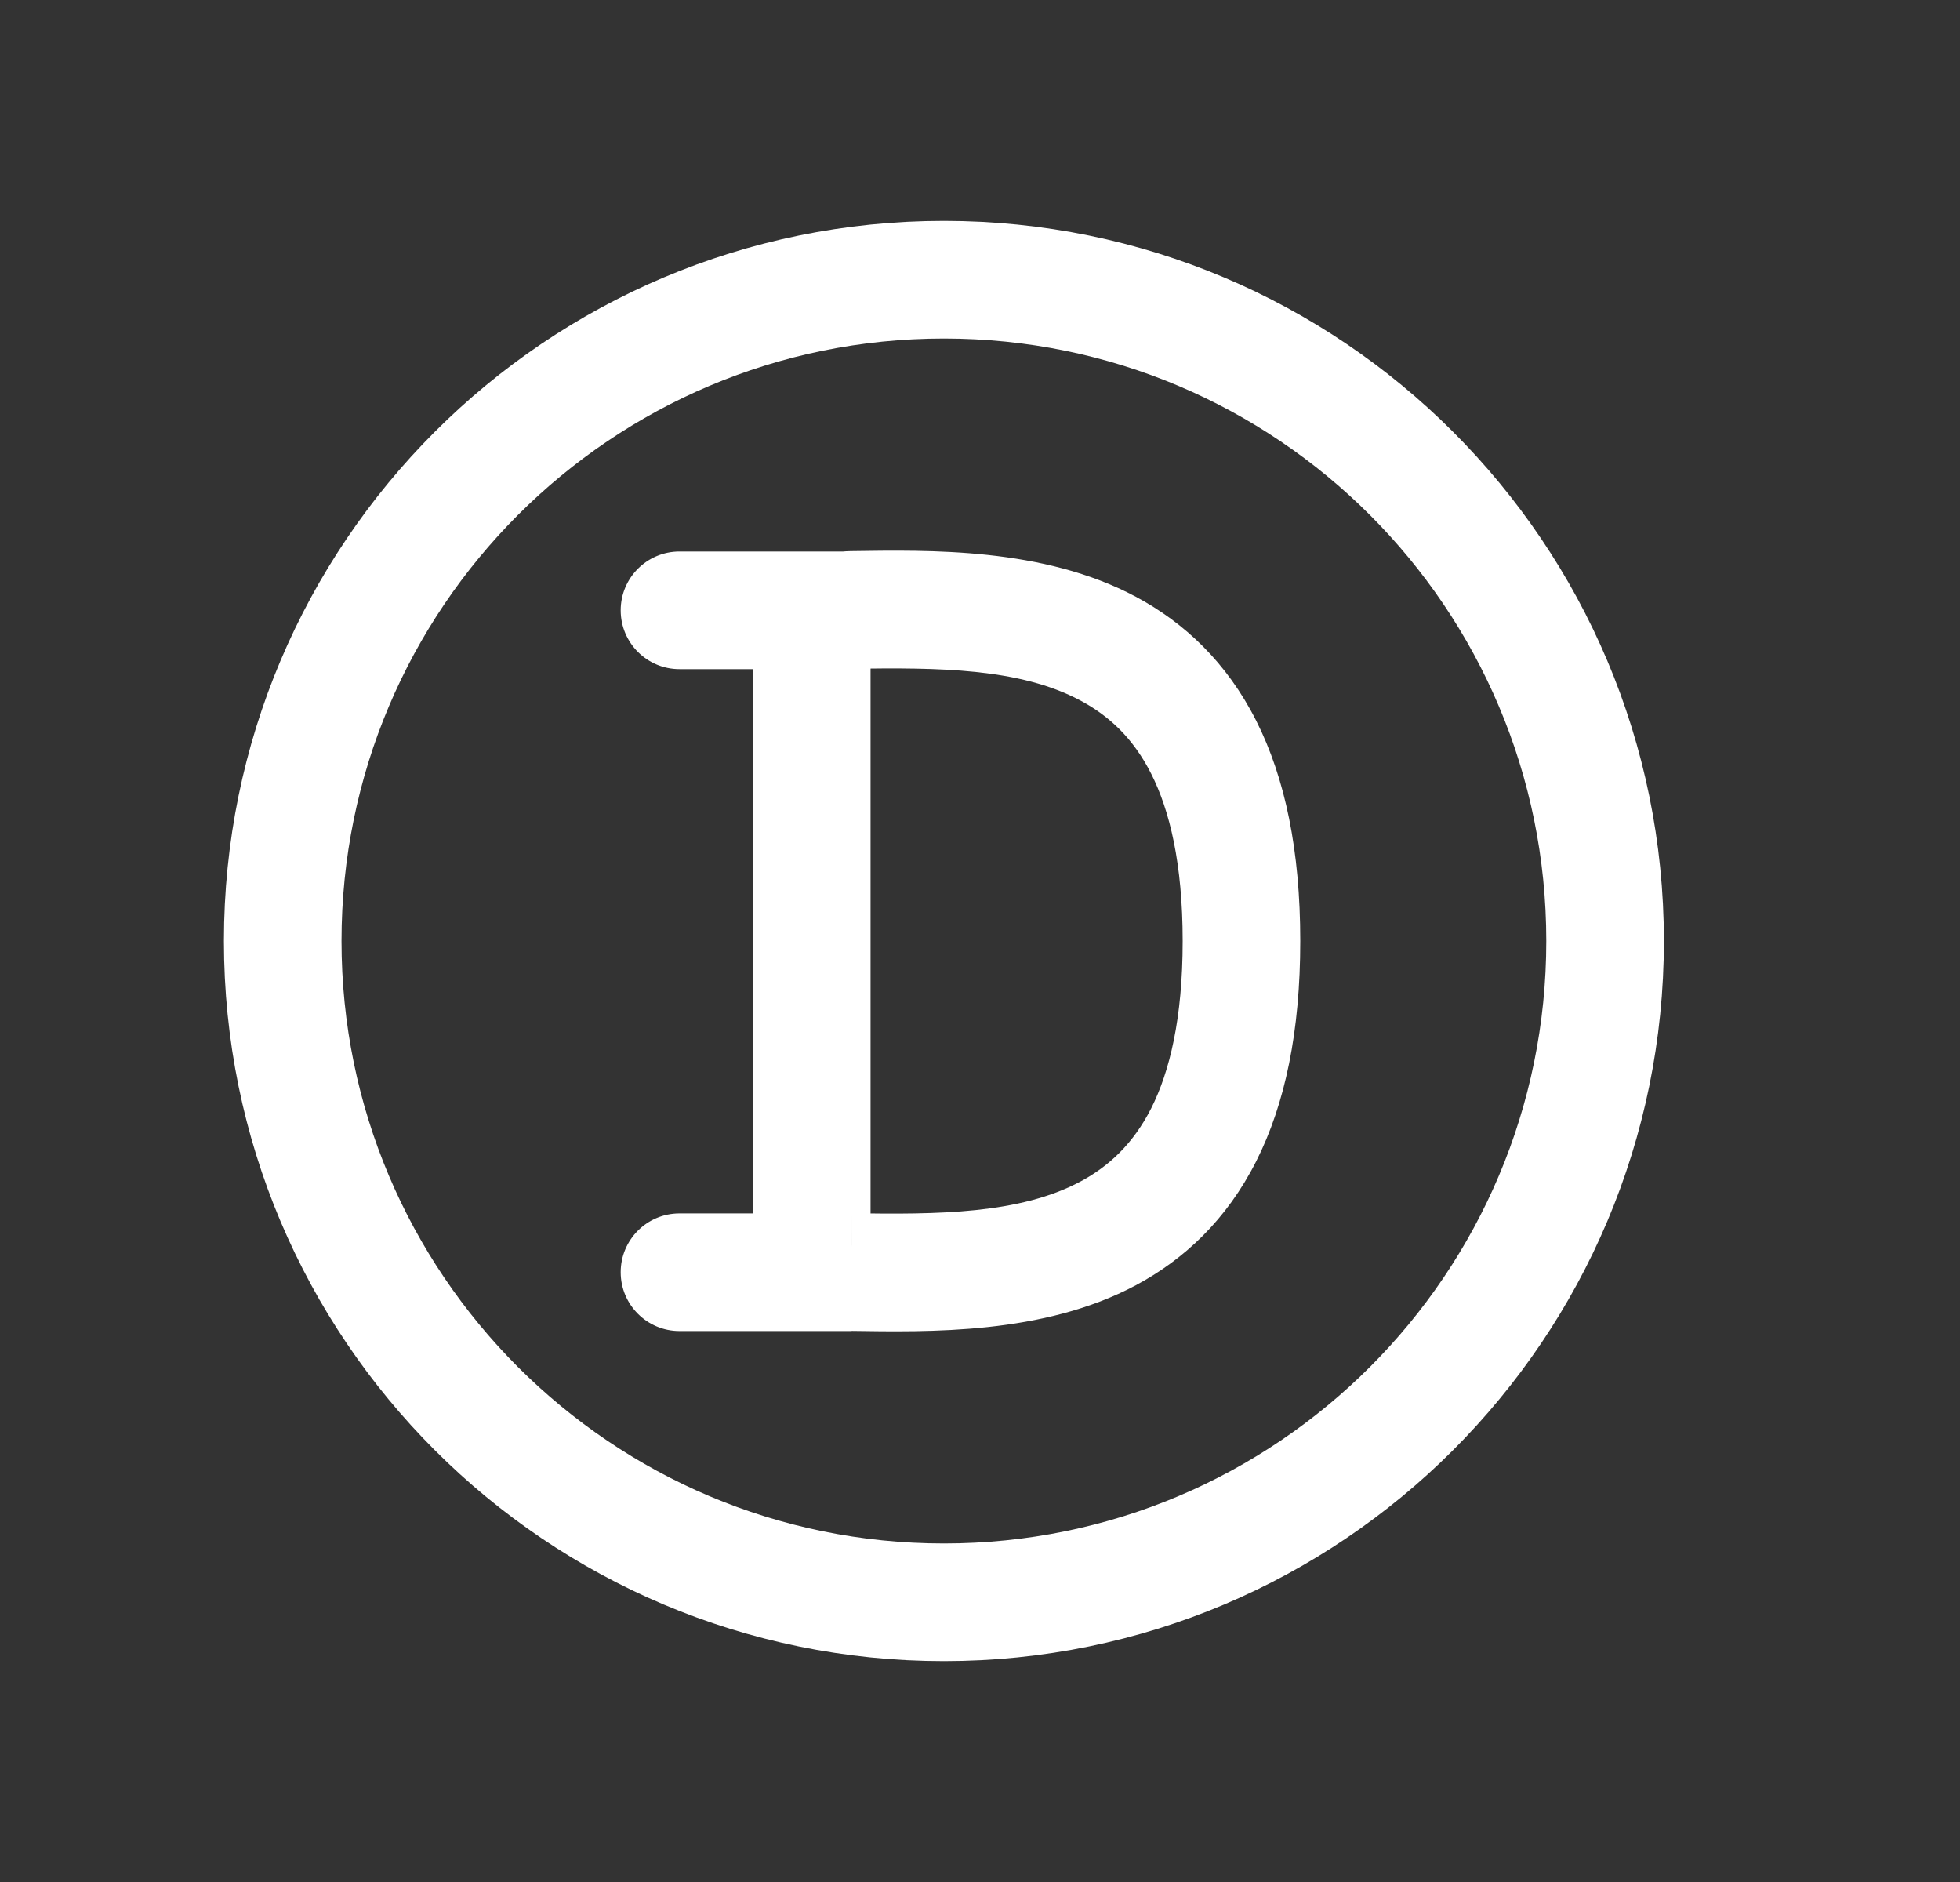 <svg width="25" height="24" viewBox="0 0 25 24" fill="none" xmlns="http://www.w3.org/2000/svg">
<rect x="0" y="0" width="25" height="24" fill="#333333" stroke="none"/>
<path d="M10.354 15.712H9.604L9.604 15.715L10.354 15.712ZM10.86 7.778L10.849 7.028L10.848 7.028L10.86 7.778ZM10.86 16.222L10.87 15.472L10.867 15.472L10.86 16.222ZM8.667 7.033C8.253 7.033 7.917 7.369 7.917 7.783C7.917 8.198 8.253 8.533 8.667 8.533V7.033ZM8.667 15.474C8.253 15.474 7.917 15.809 7.917 16.224C7.917 16.638 8.253 16.974 8.667 16.974V15.474ZM11.104 15.712V8.288H9.604V15.712H11.104ZM11.104 8.288C11.104 8.426 10.993 8.526 10.871 8.528L10.848 7.028C10.166 7.039 9.604 7.591 9.604 8.288H11.104ZM10.87 8.528C11.965 8.513 13.002 8.517 13.782 8.934C14.144 9.127 14.455 9.414 14.684 9.868C14.918 10.332 15.085 11.009 15.085 12H16.585C16.585 10.85 16.393 9.924 16.023 9.191C15.647 8.447 15.107 7.941 14.488 7.61C13.305 6.979 11.854 7.014 10.849 7.028L10.87 8.528ZM15.085 12C15.085 12.991 14.918 13.668 14.684 14.133C14.454 14.586 14.144 14.873 13.782 15.067C13.002 15.483 11.965 15.488 10.87 15.472L10.849 16.972C11.854 16.986 13.305 17.021 14.488 16.39C15.107 16.059 15.647 15.553 16.023 14.809C16.393 14.076 16.585 13.15 16.585 12H15.085ZM10.867 15.472C10.93 15.473 10.99 15.498 11.034 15.542L9.97 16.599C10.204 16.835 10.521 16.968 10.852 16.972L10.867 15.472ZM11.034 15.542C11.078 15.587 11.103 15.647 11.104 15.71L9.604 15.715C9.605 16.047 9.736 16.364 9.97 16.599L11.034 15.542ZM8.667 8.533C8.669 8.533 8.67 8.533 8.672 8.533C8.674 8.533 8.675 8.533 8.677 8.533C8.679 8.533 8.68 8.533 8.682 8.533C8.684 8.533 8.685 8.533 8.687 8.533C8.689 8.533 8.69 8.533 8.692 8.533C8.694 8.533 8.695 8.533 8.697 8.533C8.699 8.533 8.7 8.533 8.702 8.533C8.704 8.533 8.705 8.533 8.707 8.533C8.709 8.533 8.71 8.533 8.712 8.533C8.714 8.533 8.715 8.533 8.717 8.533C8.718 8.533 8.72 8.533 8.722 8.533C8.723 8.533 8.725 8.533 8.727 8.533C8.728 8.533 8.73 8.533 8.732 8.533C8.733 8.533 8.735 8.533 8.736 8.533C8.738 8.533 8.74 8.533 8.741 8.533C8.743 8.533 8.745 8.533 8.746 8.533C8.748 8.533 8.75 8.533 8.751 8.533C8.753 8.533 8.754 8.533 8.756 8.533C8.758 8.533 8.759 8.533 8.761 8.533C8.763 8.533 8.764 8.533 8.766 8.533C8.767 8.533 8.769 8.533 8.771 8.533C8.772 8.533 8.774 8.533 8.775 8.533C8.777 8.533 8.779 8.533 8.78 8.533C8.782 8.533 8.784 8.533 8.785 8.533C8.787 8.533 8.788 8.533 8.79 8.533C8.792 8.533 8.793 8.533 8.795 8.533C8.796 8.533 8.798 8.533 8.8 8.533C8.801 8.533 8.803 8.533 8.804 8.533C8.806 8.533 8.808 8.533 8.809 8.533C8.811 8.533 8.812 8.533 8.814 8.533C8.816 8.533 8.817 8.533 8.819 8.533C8.82 8.533 8.822 8.533 8.824 8.533C8.825 8.533 8.827 8.533 8.828 8.533C8.83 8.533 8.831 8.533 8.833 8.533C8.835 8.533 8.836 8.533 8.838 8.533C8.839 8.533 8.841 8.533 8.843 8.533C8.844 8.533 8.846 8.533 8.847 8.533C8.849 8.533 8.85 8.533 8.852 8.533C8.854 8.533 8.855 8.533 8.857 8.533C8.858 8.533 8.86 8.533 8.861 8.533C8.863 8.533 8.865 8.533 8.866 8.533C8.868 8.533 8.869 8.533 8.871 8.533C8.872 8.533 8.874 8.533 8.876 8.533C8.877 8.533 8.879 8.533 8.88 8.533C8.882 8.533 8.883 8.533 8.885 8.533C8.886 8.533 8.888 8.533 8.89 8.533C8.891 8.533 8.893 8.533 8.894 8.533C8.896 8.533 8.897 8.533 8.899 8.533C8.9 8.533 8.902 8.533 8.903 8.533C8.905 8.533 8.907 8.533 8.908 8.533C8.91 8.533 8.911 8.533 8.913 8.533C8.914 8.533 8.916 8.533 8.917 8.533C8.919 8.533 8.92 8.533 8.922 8.533C8.924 8.533 8.925 8.533 8.927 8.533C8.928 8.533 8.93 8.533 8.931 8.533C8.933 8.533 8.934 8.533 8.936 8.533C8.937 8.533 8.939 8.533 8.94 8.533C8.942 8.533 8.943 8.533 8.945 8.533C8.947 8.533 8.948 8.533 8.95 8.533C8.951 8.533 8.953 8.533 8.954 8.533C8.956 8.533 8.957 8.533 8.959 8.533C8.96 8.533 8.962 8.533 8.963 8.533C8.965 8.533 8.966 8.533 8.968 8.533C8.969 8.533 8.971 8.533 8.972 8.533C8.974 8.533 8.975 8.533 8.977 8.533C8.978 8.533 8.98 8.533 8.981 8.533C8.983 8.533 8.984 8.533 8.986 8.533C8.987 8.533 8.989 8.533 8.99 8.533C8.992 8.533 8.993 8.533 8.995 8.533C8.996 8.533 8.998 8.533 8.999 8.533C9.001 8.533 9.002 8.533 9.004 8.533C9.005 8.533 9.007 8.533 9.008 8.533C9.01 8.533 9.011 8.533 9.013 8.533C9.014 8.533 9.016 8.533 9.017 8.533C9.019 8.533 9.02 8.533 9.022 8.533C9.023 8.533 9.025 8.533 9.026 8.533C9.028 8.533 9.029 8.533 9.031 8.533C9.032 8.533 9.034 8.533 9.035 8.533C9.037 8.533 9.038 8.533 9.04 8.533C9.041 8.533 9.043 8.533 9.044 8.533C9.046 8.533 9.047 8.533 9.049 8.533C9.05 8.533 9.052 8.533 9.053 8.533C9.055 8.533 9.056 8.533 9.058 8.533C9.059 8.533 9.06 8.533 9.062 8.533C9.063 8.533 9.065 8.533 9.066 8.533C9.068 8.533 9.069 8.533 9.071 8.533C9.072 8.533 9.074 8.533 9.075 8.533C9.077 8.533 9.078 8.533 9.08 8.533C9.081 8.533 9.083 8.533 9.084 8.533C9.085 8.533 9.087 8.533 9.088 8.533C9.09 8.533 9.091 8.533 9.093 8.533C9.094 8.533 9.096 8.533 9.097 8.533C9.099 8.533 9.1 8.533 9.101 8.533C9.103 8.533 9.104 8.533 9.106 8.533C9.107 8.533 9.109 8.533 9.11 8.533C9.112 8.533 9.113 8.533 9.115 8.533C9.116 8.533 9.117 8.533 9.119 8.533C9.12 8.533 9.122 8.533 9.123 8.533C9.125 8.533 9.126 8.533 9.128 8.533C9.129 8.533 9.13 8.533 9.132 8.533C9.133 8.533 9.135 8.533 9.136 8.533C9.138 8.533 9.139 8.533 9.141 8.533C9.142 8.533 9.143 8.533 9.145 8.533C9.146 8.533 9.148 8.533 9.149 8.533C9.151 8.533 9.152 8.533 9.154 8.533C9.155 8.533 9.156 8.533 9.158 8.533C9.159 8.533 9.161 8.533 9.162 8.533C9.164 8.533 9.165 8.533 9.166 8.533C9.168 8.533 9.169 8.533 9.171 8.533C9.172 8.533 9.174 8.533 9.175 8.533C9.176 8.533 9.178 8.533 9.179 8.533C9.181 8.533 9.182 8.533 9.184 8.533C9.185 8.533 9.186 8.533 9.188 8.533C9.189 8.533 9.191 8.533 9.192 8.533C9.193 8.533 9.195 8.533 9.196 8.533C9.198 8.533 9.199 8.533 9.201 8.533C9.202 8.533 9.203 8.533 9.205 8.533C9.206 8.533 9.208 8.533 9.209 8.533C9.21 8.533 9.212 8.533 9.213 8.533C9.215 8.533 9.216 8.533 9.218 8.533C9.219 8.533 9.22 8.533 9.222 8.533C9.223 8.533 9.225 8.533 9.226 8.533C9.227 8.533 9.229 8.533 9.23 8.533C9.232 8.533 9.233 8.533 9.234 8.533C9.236 8.533 9.237 8.533 9.239 8.533C9.24 8.533 9.241 8.533 9.243 8.533C9.244 8.533 9.246 8.533 9.247 8.533C9.248 8.533 9.25 8.533 9.251 8.533C9.253 8.533 9.254 8.533 9.255 8.533C9.257 8.533 9.258 8.533 9.26 8.533C9.261 8.533 9.262 8.533 9.264 8.533C9.265 8.533 9.267 8.533 9.268 8.533C9.269 8.533 9.271 8.533 9.272 8.533C9.274 8.533 9.275 8.533 9.276 8.533C9.278 8.533 9.279 8.533 9.281 8.533C9.282 8.533 9.283 8.533 9.285 8.533C9.286 8.533 9.287 8.533 9.289 8.533C9.29 8.533 9.292 8.533 9.293 8.533C9.294 8.533 9.296 8.533 9.297 8.533C9.299 8.533 9.3 8.533 9.301 8.533C9.303 8.533 9.304 8.533 9.305 8.533C9.307 8.533 9.308 8.533 9.31 8.533C9.311 8.533 9.312 8.533 9.314 8.533C9.315 8.533 9.316 8.533 9.318 8.533C9.319 8.533 9.321 8.533 9.322 8.533C9.323 8.533 9.325 8.533 9.326 8.533C9.328 8.533 9.329 8.533 9.33 8.533C9.332 8.533 9.333 8.533 9.334 8.533C9.336 8.533 9.337 8.533 9.338 8.533C9.34 8.533 9.341 8.533 9.343 8.533C9.344 8.533 9.345 8.533 9.347 8.533C9.348 8.533 9.349 8.533 9.351 8.533C9.352 8.533 9.354 8.533 9.355 8.533C9.356 8.533 9.358 8.533 9.359 8.533C9.36 8.533 9.362 8.533 9.363 8.533C9.364 8.533 9.366 8.533 9.367 8.533C9.369 8.533 9.37 8.533 9.371 8.533C9.373 8.533 9.374 8.533 9.375 8.533C9.377 8.533 9.378 8.533 9.379 8.533C9.381 8.533 9.382 8.533 9.384 8.533C9.385 8.533 9.386 8.533 9.388 8.533C9.389 8.533 9.39 8.533 9.392 8.533C9.393 8.533 9.394 8.533 9.396 8.533C9.397 8.533 9.398 8.533 9.4 8.533C9.401 8.533 9.402 8.533 9.404 8.533C9.405 8.533 9.407 8.533 9.408 8.533C9.409 8.533 9.411 8.533 9.412 8.533C9.413 8.533 9.415 8.533 9.416 8.533C9.417 8.533 9.419 8.533 9.42 8.533C9.421 8.533 9.423 8.533 9.424 8.533C9.425 8.533 9.427 8.533 9.428 8.533C9.43 8.533 9.431 8.533 9.432 8.533C9.434 8.533 9.435 8.533 9.436 8.533C9.438 8.533 9.439 8.533 9.44 8.533C9.442 8.533 9.443 8.533 9.444 8.533C9.446 8.533 9.447 8.533 9.448 8.533C9.45 8.533 9.451 8.533 9.452 8.533C9.454 8.533 9.455 8.533 9.456 8.533C9.458 8.533 9.459 8.533 9.46 8.533C9.462 8.533 9.463 8.533 9.464 8.533C9.466 8.533 9.467 8.533 9.468 8.533C9.47 8.533 9.471 8.533 9.472 8.533C9.474 8.533 9.475 8.533 9.476 8.533C9.478 8.533 9.479 8.533 9.48 8.533C9.482 8.533 9.483 8.533 9.484 8.533C9.486 8.533 9.487 8.533 9.489 8.533C9.49 8.533 9.491 8.533 9.492 8.533C9.494 8.533 9.495 8.533 9.496 8.533C9.498 8.533 9.499 8.533 9.5 8.533C9.502 8.533 9.503 8.533 9.504 8.533C9.506 8.533 9.507 8.533 9.508 8.533C9.51 8.533 9.511 8.533 9.512 8.533C9.514 8.533 9.515 8.533 9.516 8.533C9.518 8.533 9.519 8.533 9.52 8.533C9.522 8.533 9.523 8.533 9.524 8.533C9.526 8.533 9.527 8.533 9.528 8.533C9.53 8.533 9.531 8.533 9.532 8.533C9.534 8.533 9.535 8.533 9.536 8.533C9.538 8.533 9.539 8.533 9.54 8.533C9.542 8.533 9.543 8.533 9.544 8.533C9.546 8.533 9.547 8.533 9.548 8.533C9.55 8.533 9.551 8.533 9.552 8.533C9.554 8.533 9.555 8.533 9.556 8.533C9.558 8.533 9.559 8.533 9.56 8.533C9.562 8.533 9.563 8.533 9.564 8.533C9.565 8.533 9.567 8.533 9.568 8.533C9.569 8.533 9.571 8.533 9.572 8.533C9.573 8.533 9.575 8.533 9.576 8.533C9.577 8.533 9.579 8.533 9.58 8.533C9.581 8.533 9.583 8.533 9.584 8.533C9.585 8.533 9.587 8.533 9.588 8.533C9.589 8.533 9.591 8.533 9.592 8.533C9.593 8.533 9.595 8.533 9.596 8.533C9.597 8.533 9.598 8.533 9.6 8.533C9.601 8.533 9.602 8.533 9.604 8.533C9.605 8.533 9.606 8.533 9.608 8.533C9.609 8.533 9.61 8.533 9.612 8.533C9.613 8.533 9.614 8.533 9.616 8.533C9.617 8.533 9.618 8.533 9.62 8.533C9.621 8.533 9.622 8.533 9.623 8.533C9.625 8.533 9.626 8.533 9.627 8.533C9.629 8.533 9.63 8.533 9.631 8.533C9.633 8.533 9.634 8.533 9.635 8.533C9.637 8.533 9.638 8.533 9.639 8.533C9.641 8.533 9.642 8.533 9.643 8.533C9.644 8.533 9.646 8.533 9.647 8.533C9.648 8.533 9.65 8.533 9.651 8.533C9.652 8.533 9.654 8.533 9.655 8.533C9.656 8.533 9.658 8.533 9.659 8.533C9.66 8.533 9.662 8.533 9.663 8.533C9.664 8.533 9.665 8.533 9.667 8.533C9.668 8.533 9.669 8.533 9.671 8.533C9.672 8.533 9.673 8.533 9.675 8.533C9.676 8.533 9.677 8.533 9.679 8.533C9.68 8.533 9.681 8.533 9.682 8.533C9.684 8.533 9.685 8.533 9.686 8.533C9.688 8.533 9.689 8.533 9.69 8.533C9.692 8.533 9.693 8.533 9.694 8.533C9.696 8.533 9.697 8.533 9.698 8.533C9.7 8.533 9.701 8.533 9.702 8.533C9.703 8.533 9.705 8.533 9.706 8.533C9.707 8.533 9.709 8.533 9.71 8.533C9.711 8.533 9.713 8.533 9.714 8.533C9.715 8.533 9.716 8.533 9.718 8.533C9.719 8.533 9.72 8.533 9.722 8.533C9.723 8.533 9.724 8.533 9.726 8.533C9.727 8.533 9.728 8.533 9.73 8.533C9.731 8.533 9.732 8.533 9.733 8.533C9.735 8.533 9.736 8.533 9.737 8.533C9.739 8.533 9.74 8.533 9.741 8.533C9.743 8.533 9.744 8.533 9.745 8.533C9.747 8.533 9.748 8.533 9.749 8.533C9.75 8.533 9.752 8.533 9.753 8.533C9.754 8.533 9.756 8.533 9.757 8.533C9.758 8.533 9.76 8.533 9.761 8.533C9.762 8.533 9.764 8.533 9.765 8.533C9.766 8.533 9.767 8.533 9.769 8.533C9.77 8.533 9.771 8.533 9.773 8.533C9.774 8.533 9.775 8.533 9.777 8.533C9.778 8.533 9.779 8.533 9.781 8.533C9.782 8.533 9.783 8.533 9.784 8.533C9.786 8.533 9.787 8.533 9.788 8.533C9.79 8.533 9.791 8.533 9.792 8.533C9.794 8.533 9.795 8.533 9.796 8.533C9.798 8.533 9.799 8.533 9.8 8.533C9.801 8.533 9.803 8.533 9.804 8.533C9.805 8.533 9.807 8.533 9.808 8.533C9.809 8.533 9.811 8.533 9.812 8.533C9.813 8.533 9.815 8.533 9.816 8.533C9.817 8.533 9.818 8.533 9.82 8.533C9.821 8.533 9.822 8.533 9.824 8.533C9.825 8.533 9.826 8.533 9.828 8.533C9.829 8.533 9.83 8.533 9.832 8.533C9.833 8.533 9.834 8.533 9.835 8.533C9.837 8.533 9.838 8.533 9.839 8.533C9.841 8.533 9.842 8.533 9.843 8.533C9.845 8.533 9.846 8.533 9.847 8.533C9.849 8.533 9.85 8.533 9.851 8.533C9.852 8.533 9.854 8.533 9.855 8.533C9.856 8.533 9.858 8.533 9.859 8.533C9.86 8.533 9.862 8.533 9.863 8.533C9.864 8.533 9.866 8.533 9.867 8.533C9.868 8.533 9.87 8.533 9.871 8.533C9.872 8.533 9.873 8.533 9.875 8.533C9.876 8.533 9.877 8.533 9.879 8.533C9.88 8.533 9.881 8.533 9.883 8.533C9.884 8.533 9.885 8.533 9.887 8.533C9.888 8.533 9.889 8.533 9.891 8.533C9.892 8.533 9.893 8.533 9.894 8.533C9.896 8.533 9.897 8.533 9.898 8.533C9.9 8.533 9.901 8.533 9.902 8.533C9.904 8.533 9.905 8.533 9.906 8.533C9.908 8.533 9.909 8.533 9.91 8.533C9.912 8.533 9.913 8.533 9.914 8.533C9.915 8.533 9.917 8.533 9.918 8.533C9.919 8.533 9.921 8.533 9.922 8.533C9.923 8.533 9.925 8.533 9.926 8.533C9.927 8.533 9.929 8.533 9.93 8.533C9.931 8.533 9.933 8.533 9.934 8.533C9.935 8.533 9.937 8.533 9.938 8.533C9.939 8.533 9.94 8.533 9.942 8.533C9.943 8.533 9.944 8.533 9.946 8.533C9.947 8.533 9.948 8.533 9.95 8.533C9.951 8.533 9.952 8.533 9.954 8.533C9.955 8.533 9.956 8.533 9.958 8.533C9.959 8.533 9.96 8.533 9.962 8.533C9.963 8.533 9.964 8.533 9.966 8.533C9.967 8.533 9.968 8.533 9.97 8.533C9.971 8.533 9.972 8.533 9.973 8.533C9.975 8.533 9.976 8.533 9.977 8.533C9.979 8.533 9.98 8.533 9.981 8.533C9.983 8.533 9.984 8.533 9.985 8.533C9.987 8.533 9.988 8.533 9.989 8.533C9.991 8.533 9.992 8.533 9.993 8.533C9.995 8.533 9.996 8.533 9.997 8.533C9.999 8.533 10 8.533 10.001 8.533C10.003 8.533 10.004 8.533 10.005 8.533C10.007 8.533 10.008 8.533 10.009 8.533C10.011 8.533 10.012 8.533 10.013 8.533C10.015 8.533 10.016 8.533 10.017 8.533C10.019 8.533 10.02 8.533 10.021 8.533C10.023 8.533 10.024 8.533 10.025 8.533C10.027 8.533 10.028 8.533 10.029 8.533C10.031 8.533 10.032 8.533 10.033 8.533C10.035 8.533 10.036 8.533 10.037 8.533C10.039 8.533 10.04 8.533 10.041 8.533C10.043 8.533 10.044 8.533 10.045 8.533C10.047 8.533 10.048 8.533 10.049 8.533C10.051 8.533 10.052 8.533 10.053 8.533C10.055 8.533 10.056 8.533 10.057 8.533C10.059 8.533 10.06 8.533 10.061 8.533C10.063 8.533 10.064 8.533 10.065 8.533C10.067 8.533 10.068 8.533 10.069 8.533C10.071 8.533 10.072 8.533 10.073 8.533C10.075 8.533 10.076 8.533 10.077 8.533C10.079 8.533 10.08 8.533 10.081 8.533C10.083 8.533 10.084 8.533 10.085 8.533C10.087 8.533 10.088 8.533 10.089 8.533C10.091 8.533 10.092 8.533 10.094 8.533C10.095 8.533 10.096 8.533 10.098 8.533C10.099 8.533 10.1 8.533 10.102 8.533C10.103 8.533 10.104 8.533 10.106 8.533C10.107 8.533 10.108 8.533 10.11 8.533C10.111 8.533 10.112 8.533 10.114 8.533C10.115 8.533 10.116 8.533 10.118 8.533C10.119 8.533 10.12 8.533 10.122 8.533C10.123 8.533 10.124 8.533 10.126 8.533C10.127 8.533 10.129 8.533 10.13 8.533C10.131 8.533 10.133 8.533 10.134 8.533C10.135 8.533 10.137 8.533 10.138 8.533C10.139 8.533 10.141 8.533 10.142 8.533C10.143 8.533 10.145 8.533 10.146 8.533C10.148 8.533 10.149 8.533 10.15 8.533C10.152 8.533 10.153 8.533 10.154 8.533C10.156 8.533 10.157 8.533 10.159 8.533C10.16 8.533 10.161 8.533 10.162 8.533C10.164 8.533 10.165 8.533 10.167 8.533C10.168 8.533 10.169 8.533 10.171 8.533C10.172 8.533 10.174 8.533 10.175 8.533C10.176 8.533 10.178 8.533 10.179 8.533C10.18 8.533 10.182 8.533 10.183 8.533C10.184 8.533 10.186 8.533 10.187 8.533C10.188 8.533 10.19 8.533 10.191 8.533C10.193 8.533 10.194 8.533 10.195 8.533C10.197 8.533 10.198 8.533 10.2 8.533C10.201 8.533 10.202 8.533 10.204 8.533C10.205 8.533 10.206 8.533 10.208 8.533C10.209 8.533 10.21 8.533 10.212 8.533C10.213 8.533 10.215 8.533 10.216 8.533C10.217 8.533 10.219 8.533 10.22 8.533C10.222 8.533 10.223 8.533 10.224 8.533C10.226 8.533 10.227 8.533 10.228 8.533C10.23 8.533 10.231 8.533 10.233 8.533C10.234 8.533 10.235 8.533 10.237 8.533C10.238 8.533 10.239 8.533 10.241 8.533C10.242 8.533 10.244 8.533 10.245 8.533C10.246 8.533 10.248 8.533 10.249 8.533C10.251 8.533 10.252 8.533 10.253 8.533C10.255 8.533 10.256 8.533 10.258 8.533C10.259 8.533 10.26 8.533 10.262 8.533C10.263 8.533 10.264 8.533 10.266 8.533C10.267 8.533 10.269 8.533 10.27 8.533C10.271 8.533 10.273 8.533 10.274 8.533C10.276 8.533 10.277 8.533 10.278 8.533C10.28 8.533 10.281 8.533 10.283 8.533C10.284 8.533 10.286 8.533 10.287 8.533C10.288 8.533 10.29 8.533 10.291 8.533C10.293 8.533 10.294 8.533 10.295 8.533C10.297 8.533 10.298 8.533 10.3 8.533C10.301 8.533 10.302 8.533 10.304 8.533C10.305 8.533 10.307 8.533 10.308 8.533C10.309 8.533 10.311 8.533 10.312 8.533C10.314 8.533 10.315 8.533 10.316 8.533C10.318 8.533 10.319 8.533 10.321 8.533C10.322 8.533 10.323 8.533 10.325 8.533C10.326 8.533 10.328 8.533 10.329 8.533C10.331 8.533 10.332 8.533 10.333 8.533C10.335 8.533 10.336 8.533 10.338 8.533C10.339 8.533 10.341 8.533 10.342 8.533C10.343 8.533 10.345 8.533 10.346 8.533C10.348 8.533 10.349 8.533 10.351 8.533C10.352 8.533 10.353 8.533 10.355 8.533C10.356 8.533 10.358 8.533 10.359 8.533C10.361 8.533 10.362 8.533 10.363 8.533C10.365 8.533 10.366 8.533 10.368 8.533C10.369 8.533 10.37 8.533 10.372 8.533C10.373 8.533 10.375 8.533 10.376 8.533C10.378 8.533 10.379 8.533 10.38 8.533C10.382 8.533 10.383 8.533 10.385 8.533C10.386 8.533 10.388 8.533 10.389 8.533C10.391 8.533 10.392 8.533 10.393 8.533C10.395 8.533 10.396 8.533 10.398 8.533C10.399 8.533 10.401 8.533 10.402 8.533C10.404 8.533 10.405 8.533 10.406 8.533C10.408 8.533 10.409 8.533 10.411 8.533C10.412 8.533 10.414 8.533 10.415 8.533C10.417 8.533 10.418 8.533 10.419 8.533C10.421 8.533 10.422 8.533 10.424 8.533C10.425 8.533 10.427 8.533 10.428 8.533C10.43 8.533 10.431 8.533 10.433 8.533C10.434 8.533 10.435 8.533 10.437 8.533C10.438 8.533 10.44 8.533 10.441 8.533C10.443 8.533 10.444 8.533 10.446 8.533C10.447 8.533 10.449 8.533 10.45 8.533C10.452 8.533 10.453 8.533 10.455 8.533C10.456 8.533 10.457 8.533 10.459 8.533C10.46 8.533 10.462 8.533 10.463 8.533C10.465 8.533 10.466 8.533 10.468 8.533C10.469 8.533 10.471 8.533 10.472 8.533C10.474 8.533 10.475 8.533 10.477 8.533C10.478 8.533 10.48 8.533 10.481 8.533C10.483 8.533 10.484 8.533 10.486 8.533C10.487 8.533 10.489 8.533 10.49 8.533C10.491 8.533 10.493 8.533 10.494 8.533C10.496 8.533 10.497 8.533 10.499 8.533C10.5 8.533 10.502 8.533 10.503 8.533C10.505 8.533 10.506 8.533 10.508 8.533C10.509 8.533 10.511 8.533 10.512 8.533C10.514 8.533 10.515 8.533 10.517 8.533C10.518 8.533 10.52 8.533 10.521 8.533C10.523 8.533 10.524 8.533 10.526 8.533C10.527 8.533 10.529 8.533 10.53 8.533C10.532 8.533 10.533 8.533 10.535 8.533C10.536 8.533 10.538 8.533 10.539 8.533C10.541 8.533 10.542 8.533 10.544 8.533C10.545 8.533 10.547 8.533 10.548 8.533C10.55 8.533 10.551 8.533 10.553 8.533C10.554 8.533 10.556 8.533 10.557 8.533C10.559 8.533 10.56 8.533 10.562 8.533C10.563 8.533 10.565 8.533 10.566 8.533C10.568 8.533 10.569 8.533 10.571 8.533C10.572 8.533 10.574 8.533 10.576 8.533C10.577 8.533 10.579 8.533 10.58 8.533C10.582 8.533 10.583 8.533 10.585 8.533C10.586 8.533 10.588 8.533 10.589 8.533C10.591 8.533 10.592 8.533 10.594 8.533C10.595 8.533 10.597 8.533 10.598 8.533C10.6 8.533 10.602 8.533 10.603 8.533C10.605 8.533 10.606 8.533 10.608 8.533C10.609 8.533 10.611 8.533 10.612 8.533C10.614 8.533 10.615 8.533 10.617 8.533C10.618 8.533 10.62 8.533 10.622 8.533C10.623 8.533 10.625 8.533 10.626 8.533C10.628 8.533 10.629 8.533 10.631 8.533C10.632 8.533 10.634 8.533 10.636 8.533C10.637 8.533 10.639 8.533 10.64 8.533C10.642 8.533 10.643 8.533 10.645 8.533C10.646 8.533 10.648 8.533 10.649 8.533C10.651 8.533 10.653 8.533 10.654 8.533C10.656 8.533 10.657 8.533 10.659 8.533C10.661 8.533 10.662 8.533 10.664 8.533C10.665 8.533 10.667 8.533 10.668 8.533C10.67 8.533 10.671 8.533 10.673 8.533C10.675 8.533 10.676 8.533 10.678 8.533C10.679 8.533 10.681 8.533 10.682 8.533C10.684 8.533 10.686 8.533 10.687 8.533C10.689 8.533 10.69 8.533 10.692 8.533C10.694 8.533 10.695 8.533 10.697 8.533C10.698 8.533 10.7 8.533 10.701 8.533C10.703 8.533 10.705 8.533 10.706 8.533C10.708 8.533 10.709 8.533 10.711 8.533C10.713 8.533 10.714 8.533 10.716 8.533C10.717 8.533 10.719 8.533 10.72 8.533C10.722 8.533 10.724 8.533 10.725 8.533C10.727 8.533 10.729 8.533 10.73 8.533C10.732 8.533 10.733 8.533 10.735 8.533C10.736 8.533 10.738 8.533 10.74 8.533C10.741 8.533 10.743 8.533 10.745 8.533C10.746 8.533 10.748 8.533 10.749 8.533C10.751 8.533 10.753 8.533 10.754 8.533C10.756 8.533 10.758 8.533 10.759 8.533C10.761 8.533 10.762 8.533 10.764 8.533C10.766 8.533 10.767 8.533 10.769 8.533C10.77 8.533 10.772 8.533 10.774 8.533C10.775 8.533 10.777 8.533 10.778 8.533C10.78 8.533 10.782 8.533 10.783 8.533C10.785 8.533 10.787 8.533 10.788 8.533C10.79 8.533 10.792 8.533 10.793 8.533C10.795 8.533 10.796 8.533 10.798 8.533C10.8 8.533 10.801 8.533 10.803 8.533C10.805 8.533 10.806 8.533 10.808 8.533C10.81 8.533 10.811 8.533 10.813 8.533C10.815 8.533 10.816 8.533 10.818 8.533C10.819 8.533 10.821 8.533 10.823 8.533C10.825 8.533 10.826 8.533 10.828 8.533C10.829 8.533 10.831 8.533 10.833 8.533C10.834 8.533 10.836 8.533 10.838 8.533C10.839 8.533 10.841 8.533 10.843 8.533C10.844 8.533 10.846 8.533 10.848 8.533C10.849 8.533 10.851 8.533 10.853 8.533C10.854 8.533 10.856 8.533 10.858 8.533C10.859 8.533 10.861 8.533 10.863 8.533V7.033C10.861 7.033 10.859 7.033 10.858 7.033C10.856 7.033 10.854 7.033 10.853 7.033C10.851 7.033 10.849 7.033 10.848 7.033C10.846 7.033 10.844 7.033 10.843 7.033C10.841 7.033 10.839 7.033 10.838 7.033C10.836 7.033 10.834 7.033 10.833 7.033C10.831 7.033 10.829 7.033 10.828 7.033C10.826 7.033 10.825 7.033 10.823 7.033C10.821 7.033 10.819 7.033 10.818 7.033C10.816 7.033 10.815 7.033 10.813 7.033C10.811 7.033 10.81 7.033 10.808 7.033C10.806 7.033 10.805 7.033 10.803 7.033C10.801 7.033 10.8 7.033 10.798 7.033C10.796 7.033 10.795 7.033 10.793 7.033C10.792 7.033 10.79 7.033 10.788 7.033C10.787 7.033 10.785 7.033 10.783 7.033C10.782 7.033 10.78 7.033 10.778 7.033C10.777 7.033 10.775 7.033 10.774 7.033C10.772 7.033 10.77 7.033 10.769 7.033C10.767 7.033 10.766 7.033 10.764 7.033C10.762 7.033 10.761 7.033 10.759 7.033C10.758 7.033 10.756 7.033 10.754 7.033C10.753 7.033 10.751 7.033 10.749 7.033C10.748 7.033 10.746 7.033 10.745 7.033C10.743 7.033 10.741 7.033 10.74 7.033C10.738 7.033 10.736 7.033 10.735 7.033C10.733 7.033 10.732 7.033 10.73 7.033C10.729 7.033 10.727 7.033 10.725 7.033C10.724 7.033 10.722 7.033 10.72 7.033C10.719 7.033 10.717 7.033 10.716 7.033C10.714 7.033 10.713 7.033 10.711 7.033C10.709 7.033 10.708 7.033 10.706 7.033C10.705 7.033 10.703 7.033 10.701 7.033C10.7 7.033 10.698 7.033 10.697 7.033C10.695 7.033 10.694 7.033 10.692 7.033C10.69 7.033 10.689 7.033 10.687 7.033C10.686 7.033 10.684 7.033 10.682 7.033C10.681 7.033 10.679 7.033 10.678 7.033C10.676 7.033 10.675 7.033 10.673 7.033C10.671 7.033 10.67 7.033 10.668 7.033C10.667 7.033 10.665 7.033 10.664 7.033C10.662 7.033 10.661 7.033 10.659 7.033C10.657 7.033 10.656 7.033 10.654 7.033C10.653 7.033 10.651 7.033 10.649 7.033C10.648 7.033 10.646 7.033 10.645 7.033C10.643 7.033 10.642 7.033 10.64 7.033C10.639 7.033 10.637 7.033 10.636 7.033C10.634 7.033 10.632 7.033 10.631 7.033C10.629 7.033 10.628 7.033 10.626 7.033C10.625 7.033 10.623 7.033 10.622 7.033C10.62 7.033 10.618 7.033 10.617 7.033C10.615 7.033 10.614 7.033 10.612 7.033C10.611 7.033 10.609 7.033 10.608 7.033C10.606 7.033 10.605 7.033 10.603 7.033C10.602 7.033 10.6 7.033 10.598 7.033C10.597 7.033 10.595 7.033 10.594 7.033C10.592 7.033 10.591 7.033 10.589 7.033C10.588 7.033 10.586 7.033 10.585 7.033C10.583 7.033 10.582 7.033 10.58 7.033C10.579 7.033 10.577 7.033 10.576 7.033C10.574 7.033 10.572 7.033 10.571 7.033C10.569 7.033 10.568 7.033 10.566 7.033C10.565 7.033 10.563 7.033 10.562 7.033C10.56 7.033 10.559 7.033 10.557 7.033C10.556 7.033 10.554 7.033 10.553 7.033C10.551 7.033 10.55 7.033 10.548 7.033C10.547 7.033 10.545 7.033 10.544 7.033C10.542 7.033 10.541 7.033 10.539 7.033C10.538 7.033 10.536 7.033 10.535 7.033C10.533 7.033 10.532 7.033 10.53 7.033C10.529 7.033 10.527 7.033 10.526 7.033C10.524 7.033 10.523 7.033 10.521 7.033C10.52 7.033 10.518 7.033 10.517 7.033C10.515 7.033 10.514 7.033 10.512 7.033C10.511 7.033 10.509 7.033 10.508 7.033C10.506 7.033 10.505 7.033 10.503 7.033C10.502 7.033 10.5 7.033 10.499 7.033C10.497 7.033 10.496 7.033 10.494 7.033C10.493 7.033 10.491 7.033 10.49 7.033C10.489 7.033 10.487 7.033 10.486 7.033C10.484 7.033 10.483 7.033 10.481 7.033C10.48 7.033 10.478 7.033 10.477 7.033C10.475 7.033 10.474 7.033 10.472 7.033C10.471 7.033 10.469 7.033 10.468 7.033C10.466 7.033 10.465 7.033 10.463 7.033C10.462 7.033 10.46 7.033 10.459 7.033C10.457 7.033 10.456 7.033 10.455 7.033C10.453 7.033 10.452 7.033 10.45 7.033C10.449 7.033 10.447 7.033 10.446 7.033C10.444 7.033 10.443 7.033 10.441 7.033C10.44 7.033 10.438 7.033 10.437 7.033C10.435 7.033 10.434 7.033 10.433 7.033C10.431 7.033 10.43 7.033 10.428 7.033C10.427 7.033 10.425 7.033 10.424 7.033C10.422 7.033 10.421 7.033 10.419 7.033C10.418 7.033 10.417 7.033 10.415 7.033C10.414 7.033 10.412 7.033 10.411 7.033C10.409 7.033 10.408 7.033 10.406 7.033C10.405 7.033 10.404 7.033 10.402 7.033C10.401 7.033 10.399 7.033 10.398 7.033C10.396 7.033 10.395 7.033 10.393 7.033C10.392 7.033 10.391 7.033 10.389 7.033C10.388 7.033 10.386 7.033 10.385 7.033C10.383 7.033 10.382 7.033 10.38 7.033C10.379 7.033 10.378 7.033 10.376 7.033C10.375 7.033 10.373 7.033 10.372 7.033C10.37 7.033 10.369 7.033 10.368 7.033C10.366 7.033 10.365 7.033 10.363 7.033C10.362 7.033 10.361 7.033 10.359 7.033C10.358 7.033 10.356 7.033 10.355 7.033C10.353 7.033 10.352 7.033 10.351 7.033C10.349 7.033 10.348 7.033 10.346 7.033C10.345 7.033 10.343 7.033 10.342 7.033C10.341 7.033 10.339 7.033 10.338 7.033C10.336 7.033 10.335 7.033 10.333 7.033C10.332 7.033 10.331 7.033 10.329 7.033C10.328 7.033 10.326 7.033 10.325 7.033C10.323 7.033 10.322 7.033 10.321 7.033C10.319 7.033 10.318 7.033 10.316 7.033C10.315 7.033 10.314 7.033 10.312 7.033C10.311 7.033 10.309 7.033 10.308 7.033C10.307 7.033 10.305 7.033 10.304 7.033C10.302 7.033 10.301 7.033 10.3 7.033C10.298 7.033 10.297 7.033 10.295 7.033C10.294 7.033 10.293 7.033 10.291 7.033C10.29 7.033 10.288 7.033 10.287 7.033C10.286 7.033 10.284 7.033 10.283 7.033C10.281 7.033 10.28 7.033 10.278 7.033C10.277 7.033 10.276 7.033 10.274 7.033C10.273 7.033 10.271 7.033 10.27 7.033C10.269 7.033 10.267 7.033 10.266 7.033C10.264 7.033 10.263 7.033 10.262 7.033C10.26 7.033 10.259 7.033 10.258 7.033C10.256 7.033 10.255 7.033 10.253 7.033C10.252 7.033 10.251 7.033 10.249 7.033C10.248 7.033 10.246 7.033 10.245 7.033C10.244 7.033 10.242 7.033 10.241 7.033C10.239 7.033 10.238 7.033 10.237 7.033C10.235 7.033 10.234 7.033 10.233 7.033C10.231 7.033 10.23 7.033 10.228 7.033C10.227 7.033 10.226 7.033 10.224 7.033C10.223 7.033 10.222 7.033 10.22 7.033C10.219 7.033 10.217 7.033 10.216 7.033C10.215 7.033 10.213 7.033 10.212 7.033C10.21 7.033 10.209 7.033 10.208 7.033C10.206 7.033 10.205 7.033 10.204 7.033C10.202 7.033 10.201 7.033 10.2 7.033C10.198 7.033 10.197 7.033 10.195 7.033C10.194 7.033 10.193 7.033 10.191 7.033C10.19 7.033 10.188 7.033 10.187 7.033C10.186 7.033 10.184 7.033 10.183 7.033C10.182 7.033 10.18 7.033 10.179 7.033C10.178 7.033 10.176 7.033 10.175 7.033C10.174 7.033 10.172 7.033 10.171 7.033C10.169 7.033 10.168 7.033 10.167 7.033C10.165 7.033 10.164 7.033 10.162 7.033C10.161 7.033 10.16 7.033 10.159 7.033C10.157 7.033 10.156 7.033 10.154 7.033C10.153 7.033 10.152 7.033 10.15 7.033C10.149 7.033 10.148 7.033 10.146 7.033C10.145 7.033 10.143 7.033 10.142 7.033C10.141 7.033 10.139 7.033 10.138 7.033C10.137 7.033 10.135 7.033 10.134 7.033C10.133 7.033 10.131 7.033 10.13 7.033C10.129 7.033 10.127 7.033 10.126 7.033C10.124 7.033 10.123 7.033 10.122 7.033C10.12 7.033 10.119 7.033 10.118 7.033C10.116 7.033 10.115 7.033 10.114 7.033C10.112 7.033 10.111 7.033 10.11 7.033C10.108 7.033 10.107 7.033 10.106 7.033C10.104 7.033 10.103 7.033 10.102 7.033C10.1 7.033 10.099 7.033 10.098 7.033C10.096 7.033 10.095 7.033 10.094 7.033C10.092 7.033 10.091 7.033 10.089 7.033C10.088 7.033 10.087 7.033 10.085 7.033C10.084 7.033 10.083 7.033 10.081 7.033C10.08 7.033 10.079 7.033 10.077 7.033C10.076 7.033 10.075 7.033 10.073 7.033C10.072 7.033 10.071 7.033 10.069 7.033C10.068 7.033 10.067 7.033 10.065 7.033C10.064 7.033 10.063 7.033 10.061 7.033C10.06 7.033 10.059 7.033 10.057 7.033C10.056 7.033 10.055 7.033 10.053 7.033C10.052 7.033 10.051 7.033 10.049 7.033C10.048 7.033 10.047 7.033 10.045 7.033C10.044 7.033 10.043 7.033 10.041 7.033C10.04 7.033 10.039 7.033 10.037 7.033C10.036 7.033 10.035 7.033 10.033 7.033C10.032 7.033 10.031 7.033 10.029 7.033C10.028 7.033 10.027 7.033 10.025 7.033C10.024 7.033 10.023 7.033 10.021 7.033C10.02 7.033 10.019 7.033 10.017 7.033C10.016 7.033 10.015 7.033 10.013 7.033C10.012 7.033 10.011 7.033 10.009 7.033C10.008 7.033 10.007 7.033 10.005 7.033C10.004 7.033 10.003 7.033 10.001 7.033C10 7.033 9.999 7.033 9.997 7.033C9.996 7.033 9.995 7.033 9.993 7.033C9.992 7.033 9.991 7.033 9.989 7.033C9.988 7.033 9.987 7.033 9.985 7.033C9.984 7.033 9.983 7.033 9.981 7.033C9.98 7.033 9.979 7.033 9.977 7.033C9.976 7.033 9.975 7.033 9.973 7.033C9.972 7.033 9.971 7.033 9.97 7.033C9.968 7.033 9.967 7.033 9.966 7.033C9.964 7.033 9.963 7.033 9.962 7.033C9.96 7.033 9.959 7.033 9.958 7.033C9.956 7.033 9.955 7.033 9.954 7.033C9.952 7.033 9.951 7.033 9.95 7.033C9.948 7.033 9.947 7.033 9.946 7.033C9.944 7.033 9.943 7.033 9.942 7.033C9.94 7.033 9.939 7.033 9.938 7.033C9.937 7.033 9.935 7.033 9.934 7.033C9.933 7.033 9.931 7.033 9.93 7.033C9.929 7.033 9.927 7.033 9.926 7.033C9.925 7.033 9.923 7.033 9.922 7.033C9.921 7.033 9.919 7.033 9.918 7.033C9.917 7.033 9.915 7.033 9.914 7.033C9.913 7.033 9.912 7.033 9.91 7.033C9.909 7.033 9.908 7.033 9.906 7.033C9.905 7.033 9.904 7.033 9.902 7.033C9.901 7.033 9.9 7.033 9.898 7.033C9.897 7.033 9.896 7.033 9.894 7.033C9.893 7.033 9.892 7.033 9.891 7.033C9.889 7.033 9.888 7.033 9.887 7.033C9.885 7.033 9.884 7.033 9.883 7.033C9.881 7.033 9.88 7.033 9.879 7.033C9.877 7.033 9.876 7.033 9.875 7.033C9.873 7.033 9.872 7.033 9.871 7.033C9.87 7.033 9.868 7.033 9.867 7.033C9.866 7.033 9.864 7.033 9.863 7.033C9.862 7.033 9.86 7.033 9.859 7.033C9.858 7.033 9.856 7.033 9.855 7.033C9.854 7.033 9.852 7.033 9.851 7.033C9.85 7.033 9.849 7.033 9.847 7.033C9.846 7.033 9.845 7.033 9.843 7.033C9.842 7.033 9.841 7.033 9.839 7.033C9.838 7.033 9.837 7.033 9.835 7.033C9.834 7.033 9.833 7.033 9.832 7.033C9.83 7.033 9.829 7.033 9.828 7.033C9.826 7.033 9.825 7.033 9.824 7.033C9.822 7.033 9.821 7.033 9.82 7.033C9.818 7.033 9.817 7.033 9.816 7.033C9.815 7.033 9.813 7.033 9.812 7.033C9.811 7.033 9.809 7.033 9.808 7.033C9.807 7.033 9.805 7.033 9.804 7.033C9.803 7.033 9.801 7.033 9.8 7.033C9.799 7.033 9.798 7.033 9.796 7.033C9.795 7.033 9.794 7.033 9.792 7.033C9.791 7.033 9.79 7.033 9.788 7.033C9.787 7.033 9.786 7.033 9.784 7.033C9.783 7.033 9.782 7.033 9.781 7.033C9.779 7.033 9.778 7.033 9.777 7.033C9.775 7.033 9.774 7.033 9.773 7.033C9.771 7.033 9.77 7.033 9.769 7.033C9.767 7.033 9.766 7.033 9.765 7.033C9.764 7.033 9.762 7.033 9.761 7.033C9.76 7.033 9.758 7.033 9.757 7.033C9.756 7.033 9.754 7.033 9.753 7.033C9.752 7.033 9.75 7.033 9.749 7.033C9.748 7.033 9.747 7.033 9.745 7.033C9.744 7.033 9.743 7.033 9.741 7.033C9.74 7.033 9.739 7.033 9.737 7.033C9.736 7.033 9.735 7.033 9.733 7.033C9.732 7.033 9.731 7.033 9.73 7.033C9.728 7.033 9.727 7.033 9.726 7.033C9.724 7.033 9.723 7.033 9.722 7.033C9.72 7.033 9.719 7.033 9.718 7.033C9.716 7.033 9.715 7.033 9.714 7.033C9.713 7.033 9.711 7.033 9.71 7.033C9.709 7.033 9.707 7.033 9.706 7.033C9.705 7.033 9.703 7.033 9.702 7.033C9.701 7.033 9.7 7.033 9.698 7.033C9.697 7.033 9.696 7.033 9.694 7.033C9.693 7.033 9.692 7.033 9.69 7.033C9.689 7.033 9.688 7.033 9.686 7.033C9.685 7.033 9.684 7.033 9.682 7.033C9.681 7.033 9.68 7.033 9.679 7.033C9.677 7.033 9.676 7.033 9.675 7.033C9.673 7.033 9.672 7.033 9.671 7.033C9.669 7.033 9.668 7.033 9.667 7.033C9.665 7.033 9.664 7.033 9.663 7.033C9.662 7.033 9.66 7.033 9.659 7.033C9.658 7.033 9.656 7.033 9.655 7.033C9.654 7.033 9.652 7.033 9.651 7.033C9.65 7.033 9.648 7.033 9.647 7.033C9.646 7.033 9.644 7.033 9.643 7.033C9.642 7.033 9.641 7.033 9.639 7.033C9.638 7.033 9.637 7.033 9.635 7.033C9.634 7.033 9.633 7.033 9.631 7.033C9.63 7.033 9.629 7.033 9.627 7.033C9.626 7.033 9.625 7.033 9.623 7.033C9.622 7.033 9.621 7.033 9.62 7.033C9.618 7.033 9.617 7.033 9.616 7.033C9.614 7.033 9.613 7.033 9.612 7.033C9.61 7.033 9.609 7.033 9.608 7.033C9.606 7.033 9.605 7.033 9.604 7.033C9.602 7.033 9.601 7.033 9.6 7.033C9.598 7.033 9.597 7.033 9.596 7.033C9.595 7.033 9.593 7.033 9.592 7.033C9.591 7.033 9.589 7.033 9.588 7.033C9.587 7.033 9.585 7.033 9.584 7.033C9.583 7.033 9.581 7.033 9.58 7.033C9.579 7.033 9.577 7.033 9.576 7.033C9.575 7.033 9.573 7.033 9.572 7.033C9.571 7.033 9.569 7.033 9.568 7.033C9.567 7.033 9.565 7.033 9.564 7.033C9.563 7.033 9.562 7.033 9.56 7.033C9.559 7.033 9.558 7.033 9.556 7.033C9.555 7.033 9.554 7.033 9.552 7.033C9.551 7.033 9.55 7.033 9.548 7.033C9.547 7.033 9.546 7.033 9.544 7.033C9.543 7.033 9.542 7.033 9.54 7.033C9.539 7.033 9.538 7.033 9.536 7.033C9.535 7.033 9.534 7.033 9.532 7.033C9.531 7.033 9.53 7.033 9.528 7.033C9.527 7.033 9.526 7.033 9.524 7.033C9.523 7.033 9.522 7.033 9.52 7.033C9.519 7.033 9.518 7.033 9.516 7.033C9.515 7.033 9.514 7.033 9.512 7.033C9.511 7.033 9.51 7.033 9.508 7.033C9.507 7.033 9.506 7.033 9.504 7.033C9.503 7.033 9.502 7.033 9.5 7.033C9.499 7.033 9.498 7.033 9.496 7.033C9.495 7.033 9.494 7.033 9.492 7.033C9.491 7.033 9.49 7.033 9.489 7.033C9.487 7.033 9.486 7.033 9.484 7.033C9.483 7.033 9.482 7.033 9.48 7.033C9.479 7.033 9.478 7.033 9.476 7.033C9.475 7.033 9.474 7.033 9.472 7.033C9.471 7.033 9.47 7.033 9.468 7.033C9.467 7.033 9.466 7.033 9.464 7.033C9.463 7.033 9.462 7.033 9.46 7.033C9.459 7.033 9.458 7.033 9.456 7.033C9.455 7.033 9.454 7.033 9.452 7.033C9.451 7.033 9.45 7.033 9.448 7.033C9.447 7.033 9.446 7.033 9.444 7.033C9.443 7.033 9.442 7.033 9.44 7.033C9.439 7.033 9.438 7.033 9.436 7.033C9.435 7.033 9.434 7.033 9.432 7.033C9.431 7.033 9.43 7.033 9.428 7.033C9.427 7.033 9.425 7.033 9.424 7.033C9.423 7.033 9.421 7.033 9.42 7.033C9.419 7.033 9.417 7.033 9.416 7.033C9.415 7.033 9.413 7.033 9.412 7.033C9.411 7.033 9.409 7.033 9.408 7.033C9.407 7.033 9.405 7.033 9.404 7.033C9.402 7.033 9.401 7.033 9.4 7.033C9.398 7.033 9.397 7.033 9.396 7.033C9.394 7.033 9.393 7.033 9.392 7.033C9.39 7.033 9.389 7.033 9.388 7.033C9.386 7.033 9.385 7.033 9.384 7.033C9.382 7.033 9.381 7.033 9.379 7.033C9.378 7.033 9.377 7.033 9.375 7.033C9.374 7.033 9.373 7.033 9.371 7.033C9.37 7.033 9.369 7.033 9.367 7.033C9.366 7.033 9.364 7.033 9.363 7.033C9.362 7.033 9.36 7.033 9.359 7.033C9.358 7.033 9.356 7.033 9.355 7.033C9.354 7.033 9.352 7.033 9.351 7.033C9.349 7.033 9.348 7.033 9.347 7.033C9.345 7.033 9.344 7.033 9.343 7.033C9.341 7.033 9.34 7.033 9.338 7.033C9.337 7.033 9.336 7.033 9.334 7.033C9.333 7.033 9.332 7.033 9.33 7.033C9.329 7.033 9.328 7.033 9.326 7.033C9.325 7.033 9.323 7.033 9.322 7.033C9.321 7.033 9.319 7.033 9.318 7.033C9.316 7.033 9.315 7.033 9.314 7.033C9.312 7.033 9.311 7.033 9.31 7.033C9.308 7.033 9.307 7.033 9.305 7.033C9.304 7.033 9.303 7.033 9.301 7.033C9.3 7.033 9.299 7.033 9.297 7.033C9.296 7.033 9.294 7.033 9.293 7.033C9.292 7.033 9.29 7.033 9.289 7.033C9.287 7.033 9.286 7.033 9.285 7.033C9.283 7.033 9.282 7.033 9.281 7.033C9.279 7.033 9.278 7.033 9.276 7.033C9.275 7.033 9.274 7.033 9.272 7.033C9.271 7.033 9.269 7.033 9.268 7.033C9.267 7.033 9.265 7.033 9.264 7.033C9.262 7.033 9.261 7.033 9.26 7.033C9.258 7.033 9.257 7.033 9.255 7.033C9.254 7.033 9.253 7.033 9.251 7.033C9.25 7.033 9.248 7.033 9.247 7.033C9.246 7.033 9.244 7.033 9.243 7.033C9.241 7.033 9.24 7.033 9.239 7.033C9.237 7.033 9.236 7.033 9.234 7.033C9.233 7.033 9.232 7.033 9.23 7.033C9.229 7.033 9.227 7.033 9.226 7.033C9.225 7.033 9.223 7.033 9.222 7.033C9.22 7.033 9.219 7.033 9.218 7.033C9.216 7.033 9.215 7.033 9.213 7.033C9.212 7.033 9.21 7.033 9.209 7.033C9.208 7.033 9.206 7.033 9.205 7.033C9.203 7.033 9.202 7.033 9.201 7.033C9.199 7.033 9.198 7.033 9.196 7.033C9.195 7.033 9.193 7.033 9.192 7.033C9.191 7.033 9.189 7.033 9.188 7.033C9.186 7.033 9.185 7.033 9.184 7.033C9.182 7.033 9.181 7.033 9.179 7.033C9.178 7.033 9.176 7.033 9.175 7.033C9.174 7.033 9.172 7.033 9.171 7.033C9.169 7.033 9.168 7.033 9.166 7.033C9.165 7.033 9.164 7.033 9.162 7.033C9.161 7.033 9.159 7.033 9.158 7.033C9.156 7.033 9.155 7.033 9.154 7.033C9.152 7.033 9.151 7.033 9.149 7.033C9.148 7.033 9.146 7.033 9.145 7.033C9.143 7.033 9.142 7.033 9.141 7.033C9.139 7.033 9.138 7.033 9.136 7.033C9.135 7.033 9.133 7.033 9.132 7.033C9.13 7.033 9.129 7.033 9.128 7.033C9.126 7.033 9.125 7.033 9.123 7.033C9.122 7.033 9.12 7.033 9.119 7.033C9.117 7.033 9.116 7.033 9.115 7.033C9.113 7.033 9.112 7.033 9.11 7.033C9.109 7.033 9.107 7.033 9.106 7.033C9.104 7.033 9.103 7.033 9.101 7.033C9.1 7.033 9.099 7.033 9.097 7.033C9.096 7.033 9.094 7.033 9.093 7.033C9.091 7.033 9.09 7.033 9.088 7.033C9.087 7.033 9.085 7.033 9.084 7.033C9.083 7.033 9.081 7.033 9.08 7.033C9.078 7.033 9.077 7.033 9.075 7.033C9.074 7.033 9.072 7.033 9.071 7.033C9.069 7.033 9.068 7.033 9.066 7.033C9.065 7.033 9.063 7.033 9.062 7.033C9.06 7.033 9.059 7.033 9.058 7.033C9.056 7.033 9.055 7.033 9.053 7.033C9.052 7.033 9.05 7.033 9.049 7.033C9.047 7.033 9.046 7.033 9.044 7.033C9.043 7.033 9.041 7.033 9.04 7.033C9.038 7.033 9.037 7.033 9.035 7.033C9.034 7.033 9.032 7.033 9.031 7.033C9.029 7.033 9.028 7.033 9.026 7.033C9.025 7.033 9.023 7.033 9.022 7.033C9.02 7.033 9.019 7.033 9.017 7.033C9.016 7.033 9.014 7.033 9.013 7.033C9.011 7.033 9.01 7.033 9.008 7.033C9.007 7.033 9.005 7.033 9.004 7.033C9.002 7.033 9.001 7.033 8.999 7.033C8.998 7.033 8.996 7.033 8.995 7.033C8.993 7.033 8.992 7.033 8.99 7.033C8.989 7.033 8.987 7.033 8.986 7.033C8.984 7.033 8.983 7.033 8.981 7.033C8.98 7.033 8.978 7.033 8.977 7.033C8.975 7.033 8.974 7.033 8.972 7.033C8.971 7.033 8.969 7.033 8.968 7.033C8.966 7.033 8.965 7.033 8.963 7.033C8.962 7.033 8.96 7.033 8.959 7.033C8.957 7.033 8.956 7.033 8.954 7.033C8.953 7.033 8.951 7.033 8.95 7.033C8.948 7.033 8.947 7.033 8.945 7.033C8.943 7.033 8.942 7.033 8.94 7.033C8.939 7.033 8.937 7.033 8.936 7.033C8.934 7.033 8.933 7.033 8.931 7.033C8.93 7.033 8.928 7.033 8.927 7.033C8.925 7.033 8.924 7.033 8.922 7.033C8.92 7.033 8.919 7.033 8.917 7.033C8.916 7.033 8.914 7.033 8.913 7.033C8.911 7.033 8.91 7.033 8.908 7.033C8.907 7.033 8.905 7.033 8.903 7.033C8.902 7.033 8.9 7.033 8.899 7.033C8.897 7.033 8.896 7.033 8.894 7.033C8.893 7.033 8.891 7.033 8.89 7.033C8.888 7.033 8.886 7.033 8.885 7.033C8.883 7.033 8.882 7.033 8.88 7.033C8.879 7.033 8.877 7.033 8.876 7.033C8.874 7.033 8.872 7.033 8.871 7.033C8.869 7.033 8.868 7.033 8.866 7.033C8.865 7.033 8.863 7.033 8.861 7.033C8.86 7.033 8.858 7.033 8.857 7.033C8.855 7.033 8.854 7.033 8.852 7.033C8.85 7.033 8.849 7.033 8.847 7.033C8.846 7.033 8.844 7.033 8.843 7.033C8.841 7.033 8.839 7.033 8.838 7.033C8.836 7.033 8.835 7.033 8.833 7.033C8.831 7.033 8.83 7.033 8.828 7.033C8.827 7.033 8.825 7.033 8.824 7.033C8.822 7.033 8.82 7.033 8.819 7.033C8.817 7.033 8.816 7.033 8.814 7.033C8.812 7.033 8.811 7.033 8.809 7.033C8.808 7.033 8.806 7.033 8.804 7.033C8.803 7.033 8.801 7.033 8.8 7.033C8.798 7.033 8.796 7.033 8.795 7.033C8.793 7.033 8.792 7.033 8.79 7.033C8.788 7.033 8.787 7.033 8.785 7.033C8.784 7.033 8.782 7.033 8.78 7.033C8.779 7.033 8.777 7.033 8.775 7.033C8.774 7.033 8.772 7.033 8.771 7.033C8.769 7.033 8.767 7.033 8.766 7.033C8.764 7.033 8.763 7.033 8.761 7.033C8.759 7.033 8.758 7.033 8.756 7.033C8.754 7.033 8.753 7.033 8.751 7.033C8.75 7.033 8.748 7.033 8.746 7.033C8.745 7.033 8.743 7.033 8.741 7.033C8.74 7.033 8.738 7.033 8.736 7.033C8.735 7.033 8.733 7.033 8.732 7.033C8.73 7.033 8.728 7.033 8.727 7.033C8.725 7.033 8.723 7.033 8.722 7.033C8.72 7.033 8.718 7.033 8.717 7.033C8.715 7.033 8.714 7.033 8.712 7.033C8.71 7.033 8.709 7.033 8.707 7.033C8.705 7.033 8.704 7.033 8.702 7.033C8.7 7.033 8.699 7.033 8.697 7.033C8.695 7.033 8.694 7.033 8.692 7.033C8.69 7.033 8.689 7.033 8.687 7.033C8.685 7.033 8.684 7.033 8.682 7.033C8.68 7.033 8.679 7.033 8.677 7.033C8.675 7.033 8.674 7.033 8.672 7.033C8.67 7.033 8.669 7.033 8.667 7.033V8.533ZM8.667 16.974H9.765V15.474H8.667V16.974ZM9.765 16.974H10.863V15.474H9.765V16.974Z" fill="white"/>
<path d="M12.04 20.433C7.382 20.433 3.606 16.658 3.606 12C3.606 7.342 7.382 3.567 12.04 3.567C16.698 3.567 20.473 7.342 20.473 12C20.473 16.658 16.698 20.433 12.04 20.433Z" stroke="white" stroke-width="1.5" stroke-linecap="round" stroke-linejoin="round"/>
</svg>
